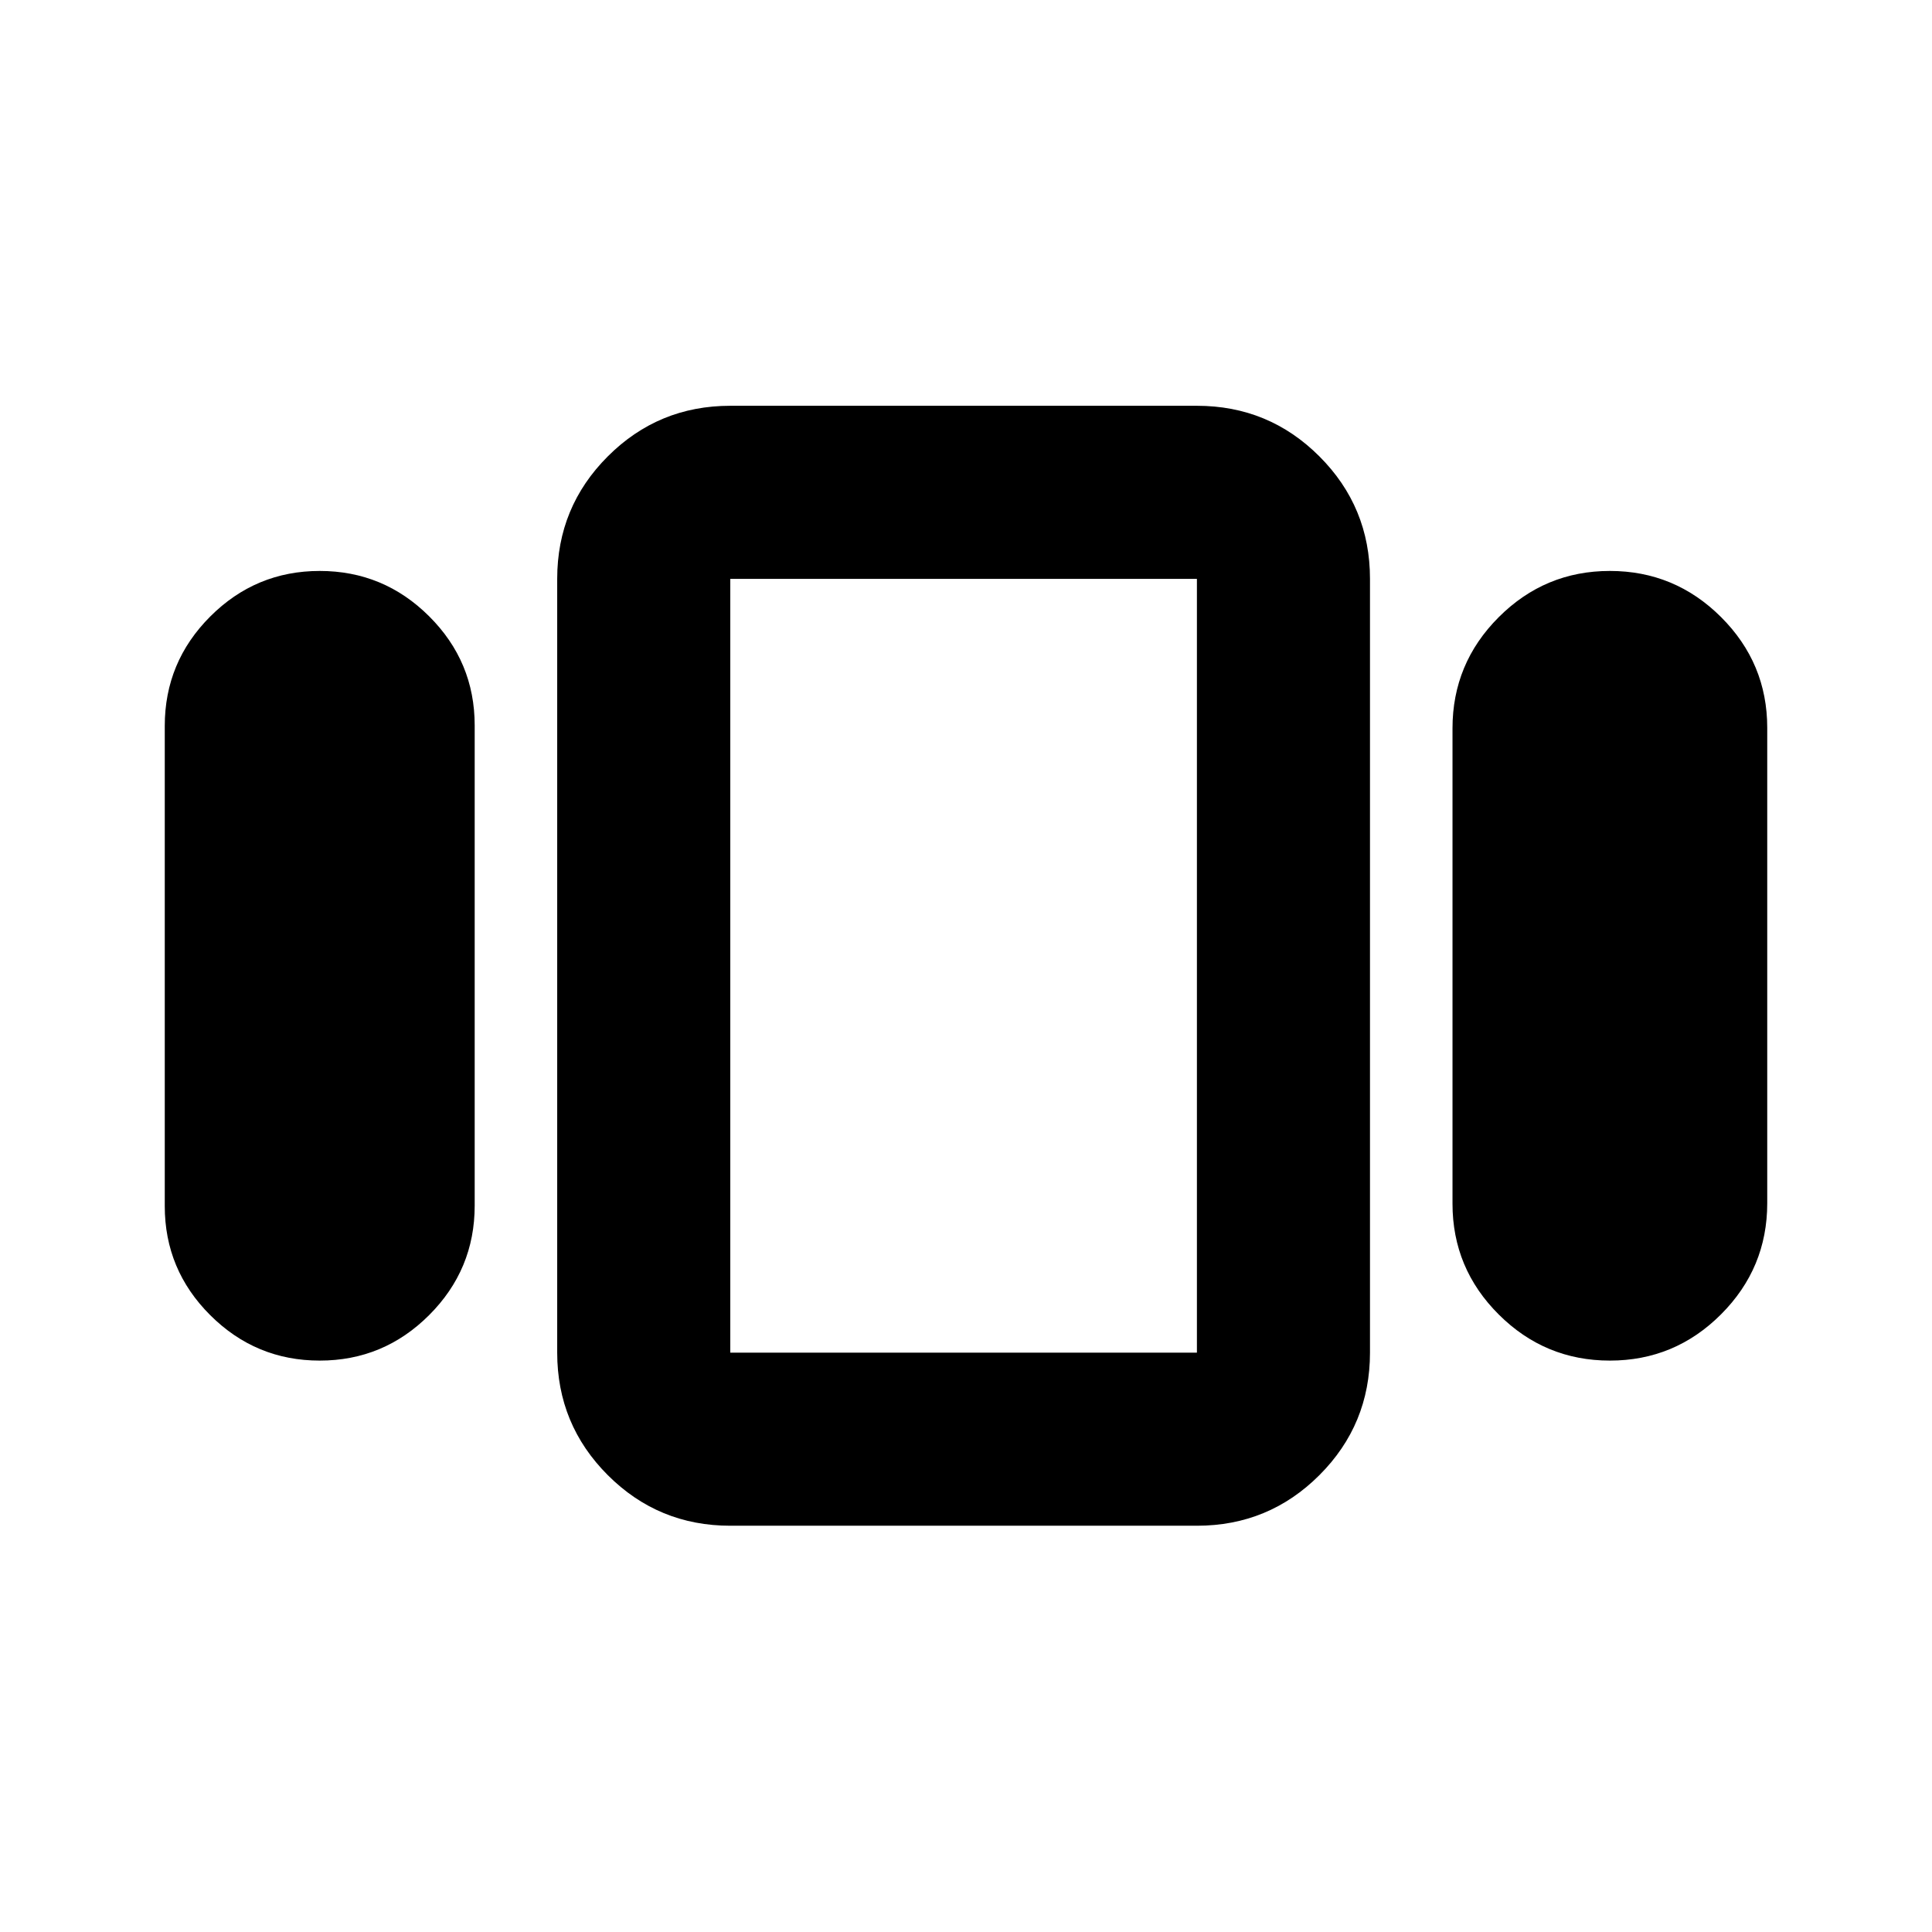 <svg xmlns="http://www.w3.org/2000/svg" height="24" viewBox="0 -960 960 960" width="24"><path d="M81.87-360.68V-599.3q0-31.77 22.62-54.39 22.62-22.61 54.38-22.61t54.38 22.54q22.62 22.55 22.62 54.21v238.62q0 31.76-22.62 54.38t-54.38 22.62q-31.76 0-54.38-22.55t-22.62-54.2Zm281 158.81q-35.72 0-60.86-25.14t-25.14-60.86v-384.5q0-35.72 25.14-60.86t60.86-25.14h231.87q35.72 0 60.86 25.14t25.14 60.86v384.5q0 35.72-25.14 60.86t-60.86 25.14H362.87Zm358.87-160.01v-236.23q0-32.25 22.97-55.22 22.96-22.97 55.21-22.97 32.26 0 55.23 22.89 22.98 22.9 22.98 55.05v236.23q0 32.26-22.97 55.23-22.96 22.97-55.21 22.97-32.26 0-55.23-22.9-22.98-22.9-22.98-55.05Zm-358.87 74.01h231.87v-384.5H362.87v384.5ZM478.8-480.24Z"/></svg>